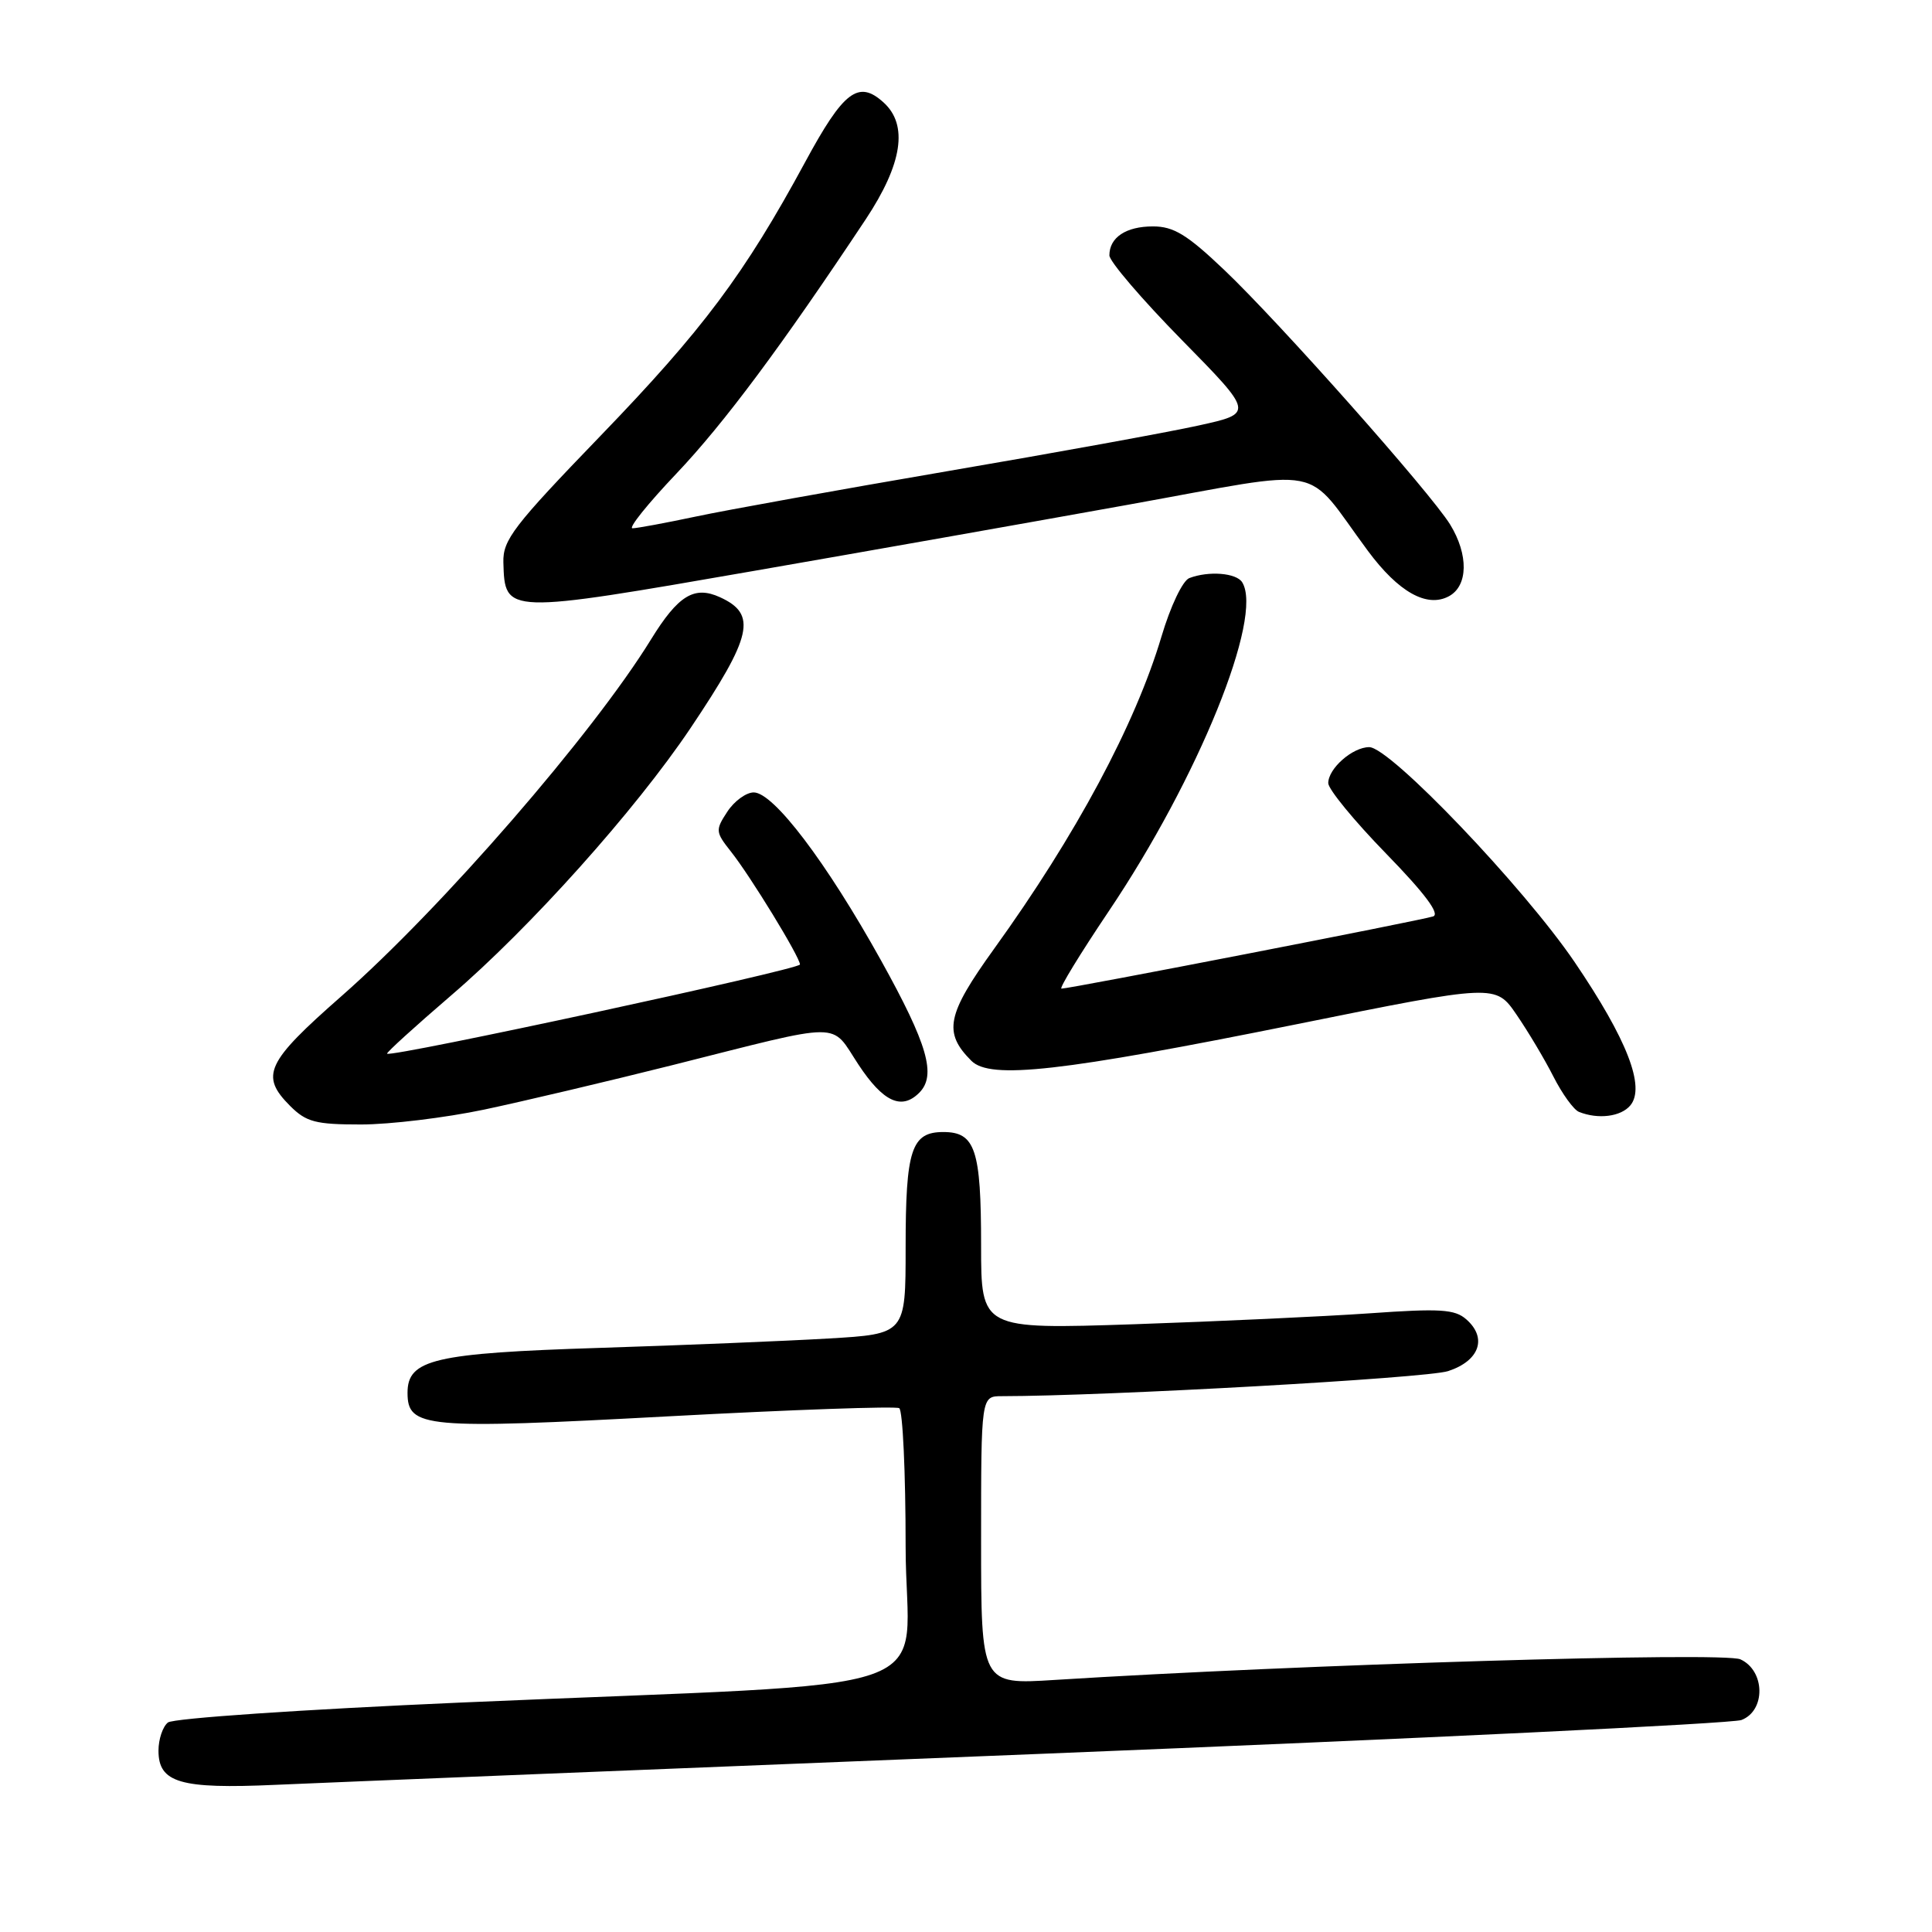 <?xml version="1.0" encoding="UTF-8" standalone="no"?>
<!DOCTYPE svg PUBLIC "-//W3C//DTD SVG 1.1//EN" "http://www.w3.org/Graphics/SVG/1.1/DTD/svg11.dtd" >
<svg xmlns="http://www.w3.org/2000/svg" xmlns:xlink="http://www.w3.org/1999/xlink" version="1.1" viewBox="0 0 256 256">
 <g >
 <path fill="currentColor"
d=" M 138.00 232.39 C 187.77 230.39 229.51 228.38 230.75 227.91 C 233.99 226.67 233.90 221.37 230.61 219.87 C 228.41 218.86 172.31 220.55 139.75 222.60 C 130.00 223.22 130.00 223.22 130.00 204.11 C 130.00 185.00 130.00 185.00 132.75 185.00 C 146.60 184.99 189.04 182.61 191.88 181.68 C 196.04 180.32 197.11 177.29 194.29 174.82 C 192.77 173.48 190.83 173.36 181.50 174.02 C 175.45 174.44 161.39 175.09 150.25 175.47 C 130.00 176.14 130.00 176.14 130.00 165.01 C 130.00 152.32 129.23 150.00 125.00 150.00 C 120.76 150.00 120.00 152.32 120.00 165.31 C 120.00 176.76 120.00 176.76 109.75 177.36 C 104.11 177.69 90.50 178.25 79.50 178.60 C 57.51 179.30 54.00 180.12 54.00 184.55 C 54.00 189.21 56.27 189.41 88.60 187.67 C 104.94 186.79 118.69 186.31 119.15 186.59 C 119.62 186.88 120.00 195.13 120.00 204.92 C 120.00 225.40 127.71 222.70 61.00 225.60 C 40.01 226.52 22.95 227.68 22.25 228.24 C 21.56 228.79 21.00 230.47 21.00 231.97 C 21.00 236.23 23.88 237.07 36.50 236.50 C 42.55 236.23 88.22 234.38 138.00 232.39 Z  M 64.14 147.03 C 69.29 145.94 80.47 143.30 89.00 141.16 C 112.20 135.32 109.96 135.33 113.76 141.08 C 117.02 146.01 119.46 147.14 121.80 144.80 C 124.11 142.49 122.93 138.41 116.74 127.26 C 109.51 114.25 102.50 105.00 99.87 105.00 C 98.87 105.00 97.29 106.15 96.37 107.56 C 94.78 109.99 94.80 110.24 96.83 112.81 C 99.42 116.06 106.00 126.83 106.00 127.80 C 106.00 128.45 51.81 140.15 51.29 139.62 C 51.16 139.49 54.96 136.04 59.73 131.94 C 70.24 122.94 84.18 107.37 91.49 96.49 C 99.70 84.25 100.35 81.39 95.39 79.13 C 91.99 77.58 89.86 78.89 86.26 84.73 C 78.55 97.25 58.51 120.34 45.25 131.99 C 35.24 140.78 34.43 142.52 38.45 146.55 C 40.59 148.68 41.81 149.00 47.84 149.00 C 51.66 149.00 58.99 148.11 64.14 147.03 Z  M 216.03 146.47 C 218.05 144.03 215.60 137.73 208.66 127.50 C 201.88 117.52 184.19 99.00 181.43 99.00 C 179.22 99.00 176.00 101.83 176.00 103.77 C 176.00 104.57 179.44 108.77 183.65 113.09 C 188.79 118.37 190.84 121.11 189.90 121.43 C 188.46 121.93 141.78 131.00 140.65 131.00 C 140.30 131.00 143.12 126.39 146.91 120.75 C 158.77 103.13 167.44 81.76 164.60 77.16 C 163.83 75.91 160.15 75.62 157.59 76.60 C 156.71 76.94 155.10 80.31 153.90 84.35 C 150.43 96.00 142.58 110.66 131.71 125.74 C 125.43 134.46 124.96 136.81 128.71 140.56 C 131.21 143.07 140.58 142.01 171.84 135.71 C 198.17 130.39 198.17 130.39 200.95 134.45 C 202.48 136.68 204.68 140.37 205.84 142.66 C 207.00 144.94 208.52 147.05 209.22 147.33 C 211.76 148.35 214.78 147.97 216.03 146.47 Z  M 100.17 75.60 C 114.10 73.18 136.27 69.26 149.43 66.89 C 176.39 62.04 172.60 61.32 181.26 73.00 C 185.30 78.45 189.07 80.57 191.98 79.01 C 194.54 77.64 194.61 73.51 192.15 69.50 C 189.55 65.28 169.47 42.65 162.20 35.75 C 157.29 31.08 155.51 30.00 152.77 30.00 C 149.20 30.00 147.00 31.46 147.00 33.84 C 147.00 34.63 151.31 39.66 156.57 45.02 C 166.15 54.77 166.15 54.77 158.82 56.38 C 154.80 57.27 139.80 60.00 125.50 62.44 C 111.20 64.89 96.21 67.59 92.18 68.45 C 88.16 69.30 84.39 70.00 83.81 70.00 C 83.22 70.00 85.84 66.74 89.63 62.75 C 95.94 56.10 103.57 45.85 114.72 29.05 C 119.58 21.71 120.37 16.55 117.07 13.57 C 113.75 10.56 111.78 12.05 106.68 21.49 C 98.64 36.34 93.12 43.71 79.55 57.77 C 68.03 69.71 66.62 71.54 66.70 74.52 C 66.90 81.40 66.81 81.40 100.17 75.60 Z "/>
</g>
</svg>